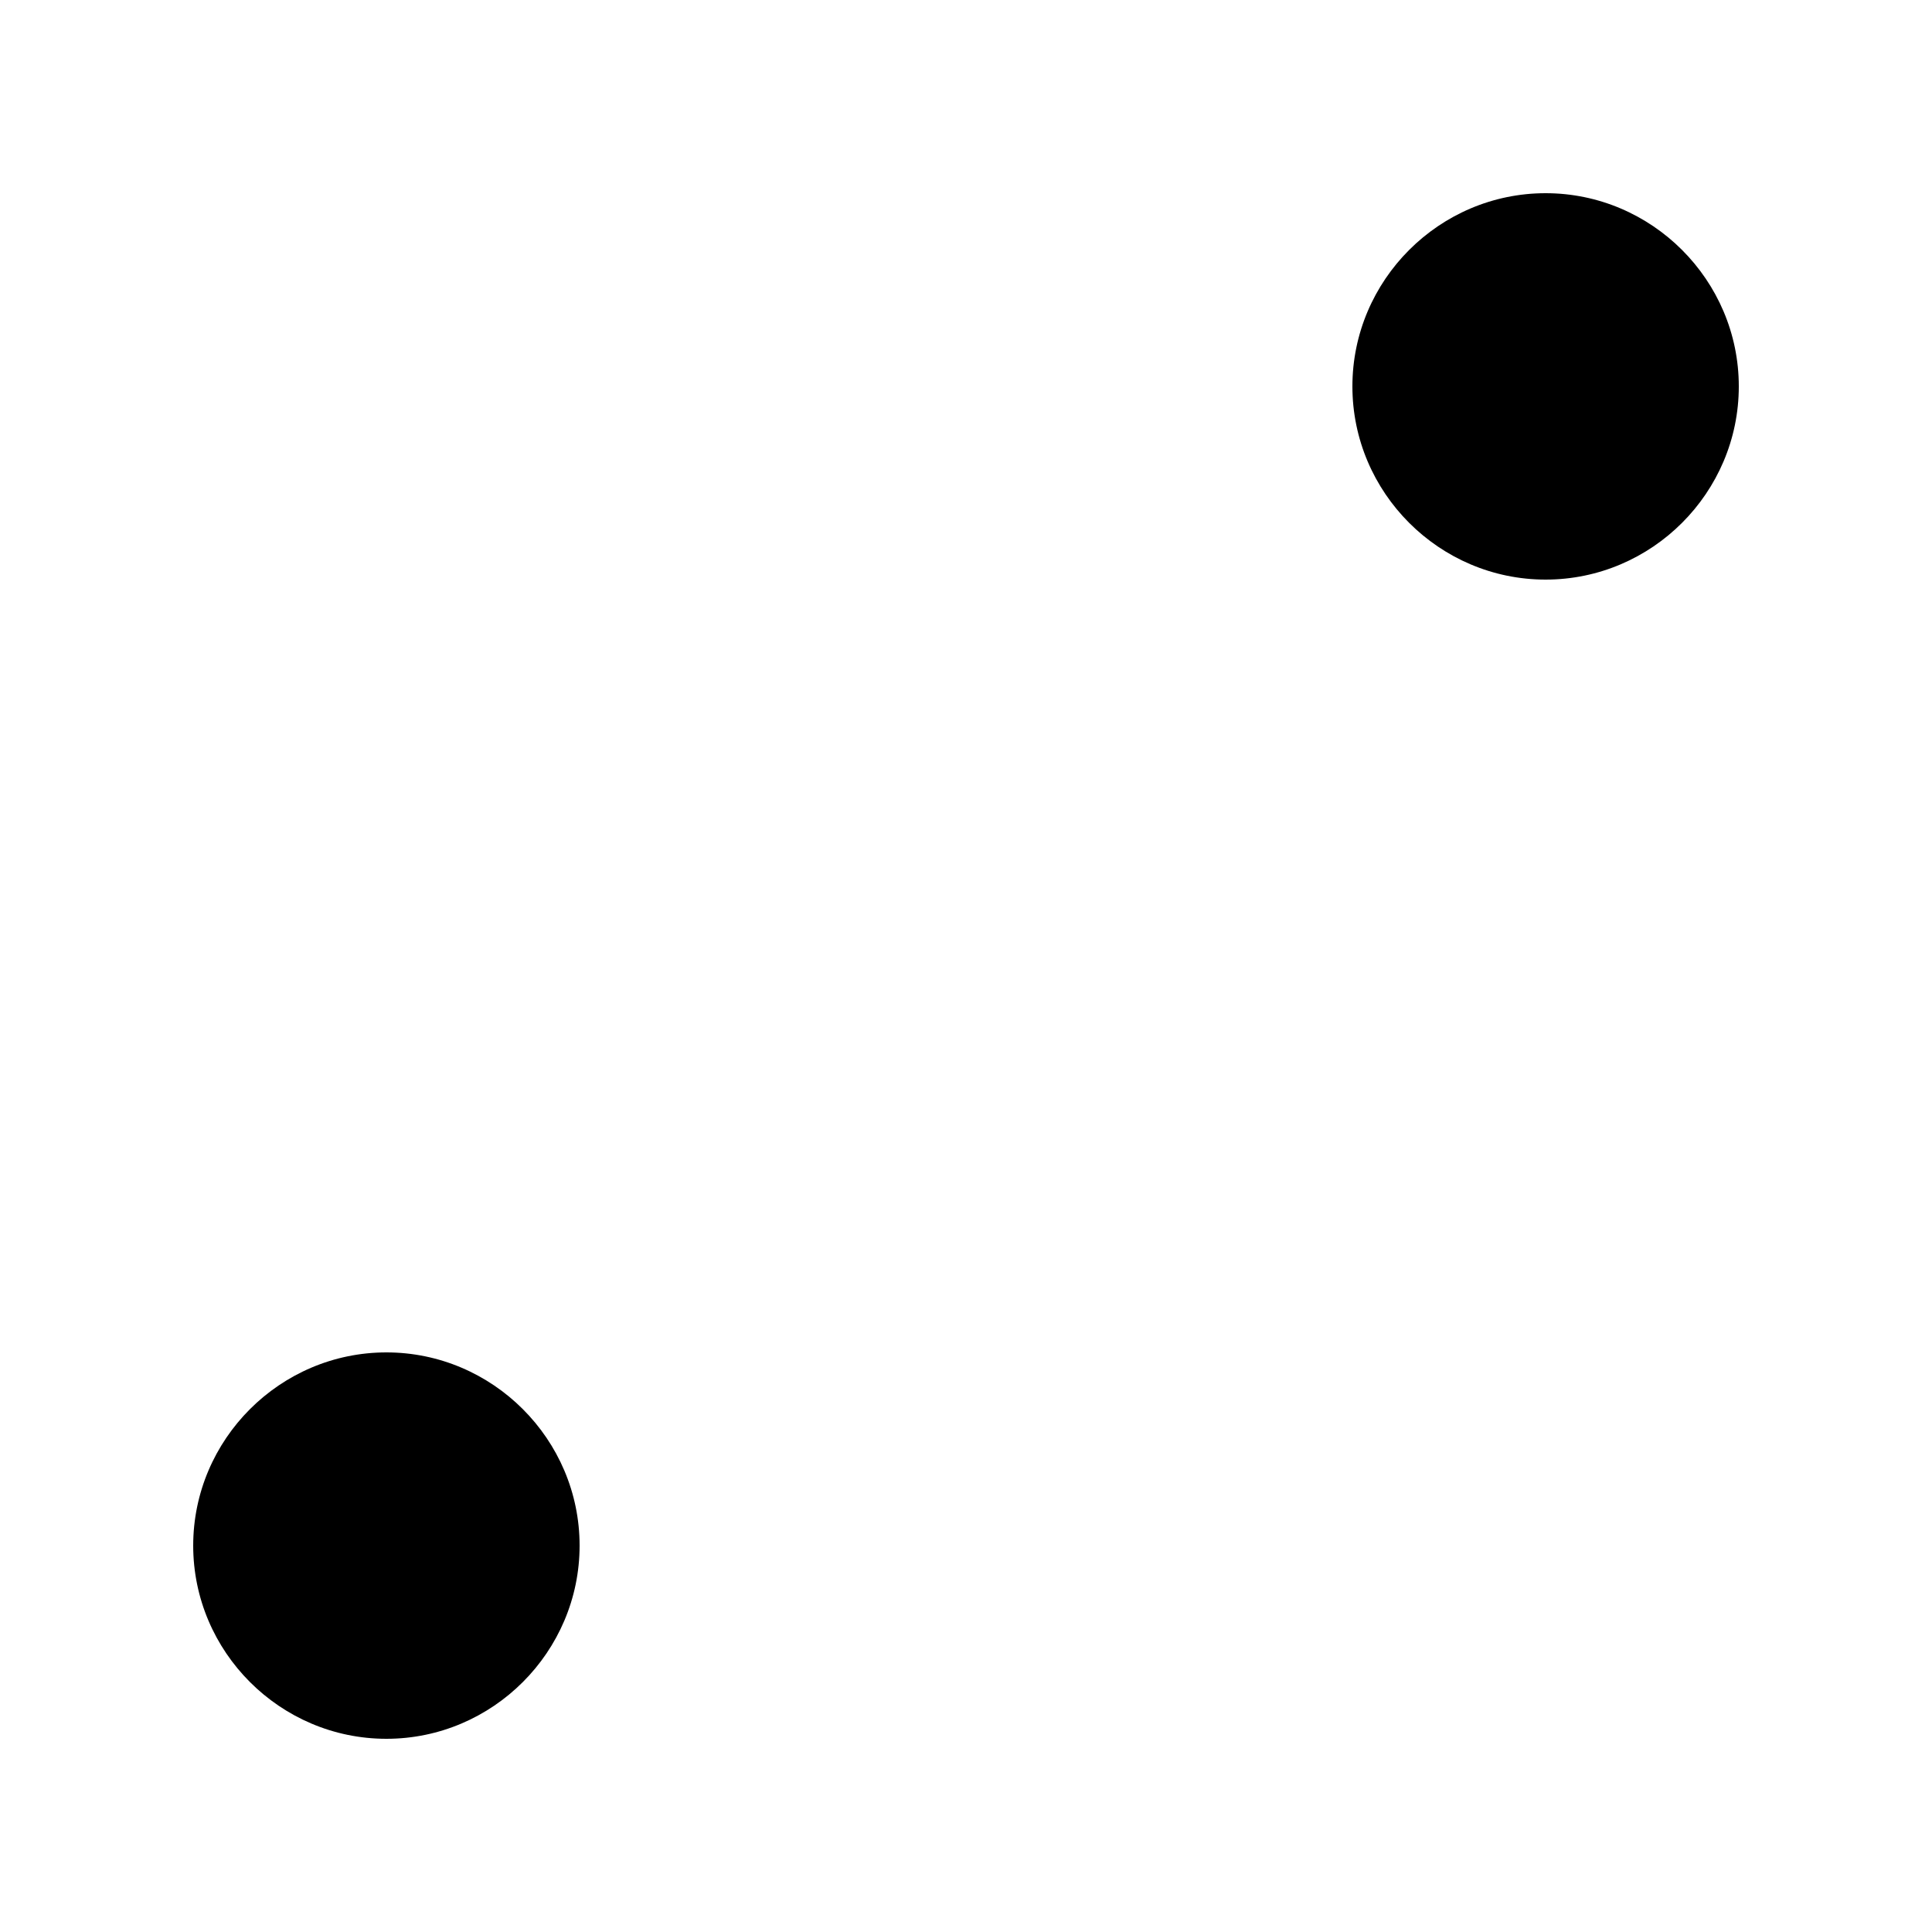 <svg version="1.1" xmlns="http://www.w3.org/2000/svg" viewBox="0 0 100 100"><path stroke="#000000" stroke-width="0" stroke-linejoin="round" stroke-linecap="round" fill="#000000" d="M 70 20 C 70 14.5 74.5 10 80 10 C 85.5 10 90 14.5 90 20 C 90 25.5 85.5 30 80 30 C 74.5 30 70 25.5 70 20 Z M 10 80 C 10 74.5 14.5 70 20 70 C 25.5 70 30 74.5 30 80 C 30 85.5 25.5 90 20 90 C 14.5 90 10 85.5 10 80 Z"></path></svg>